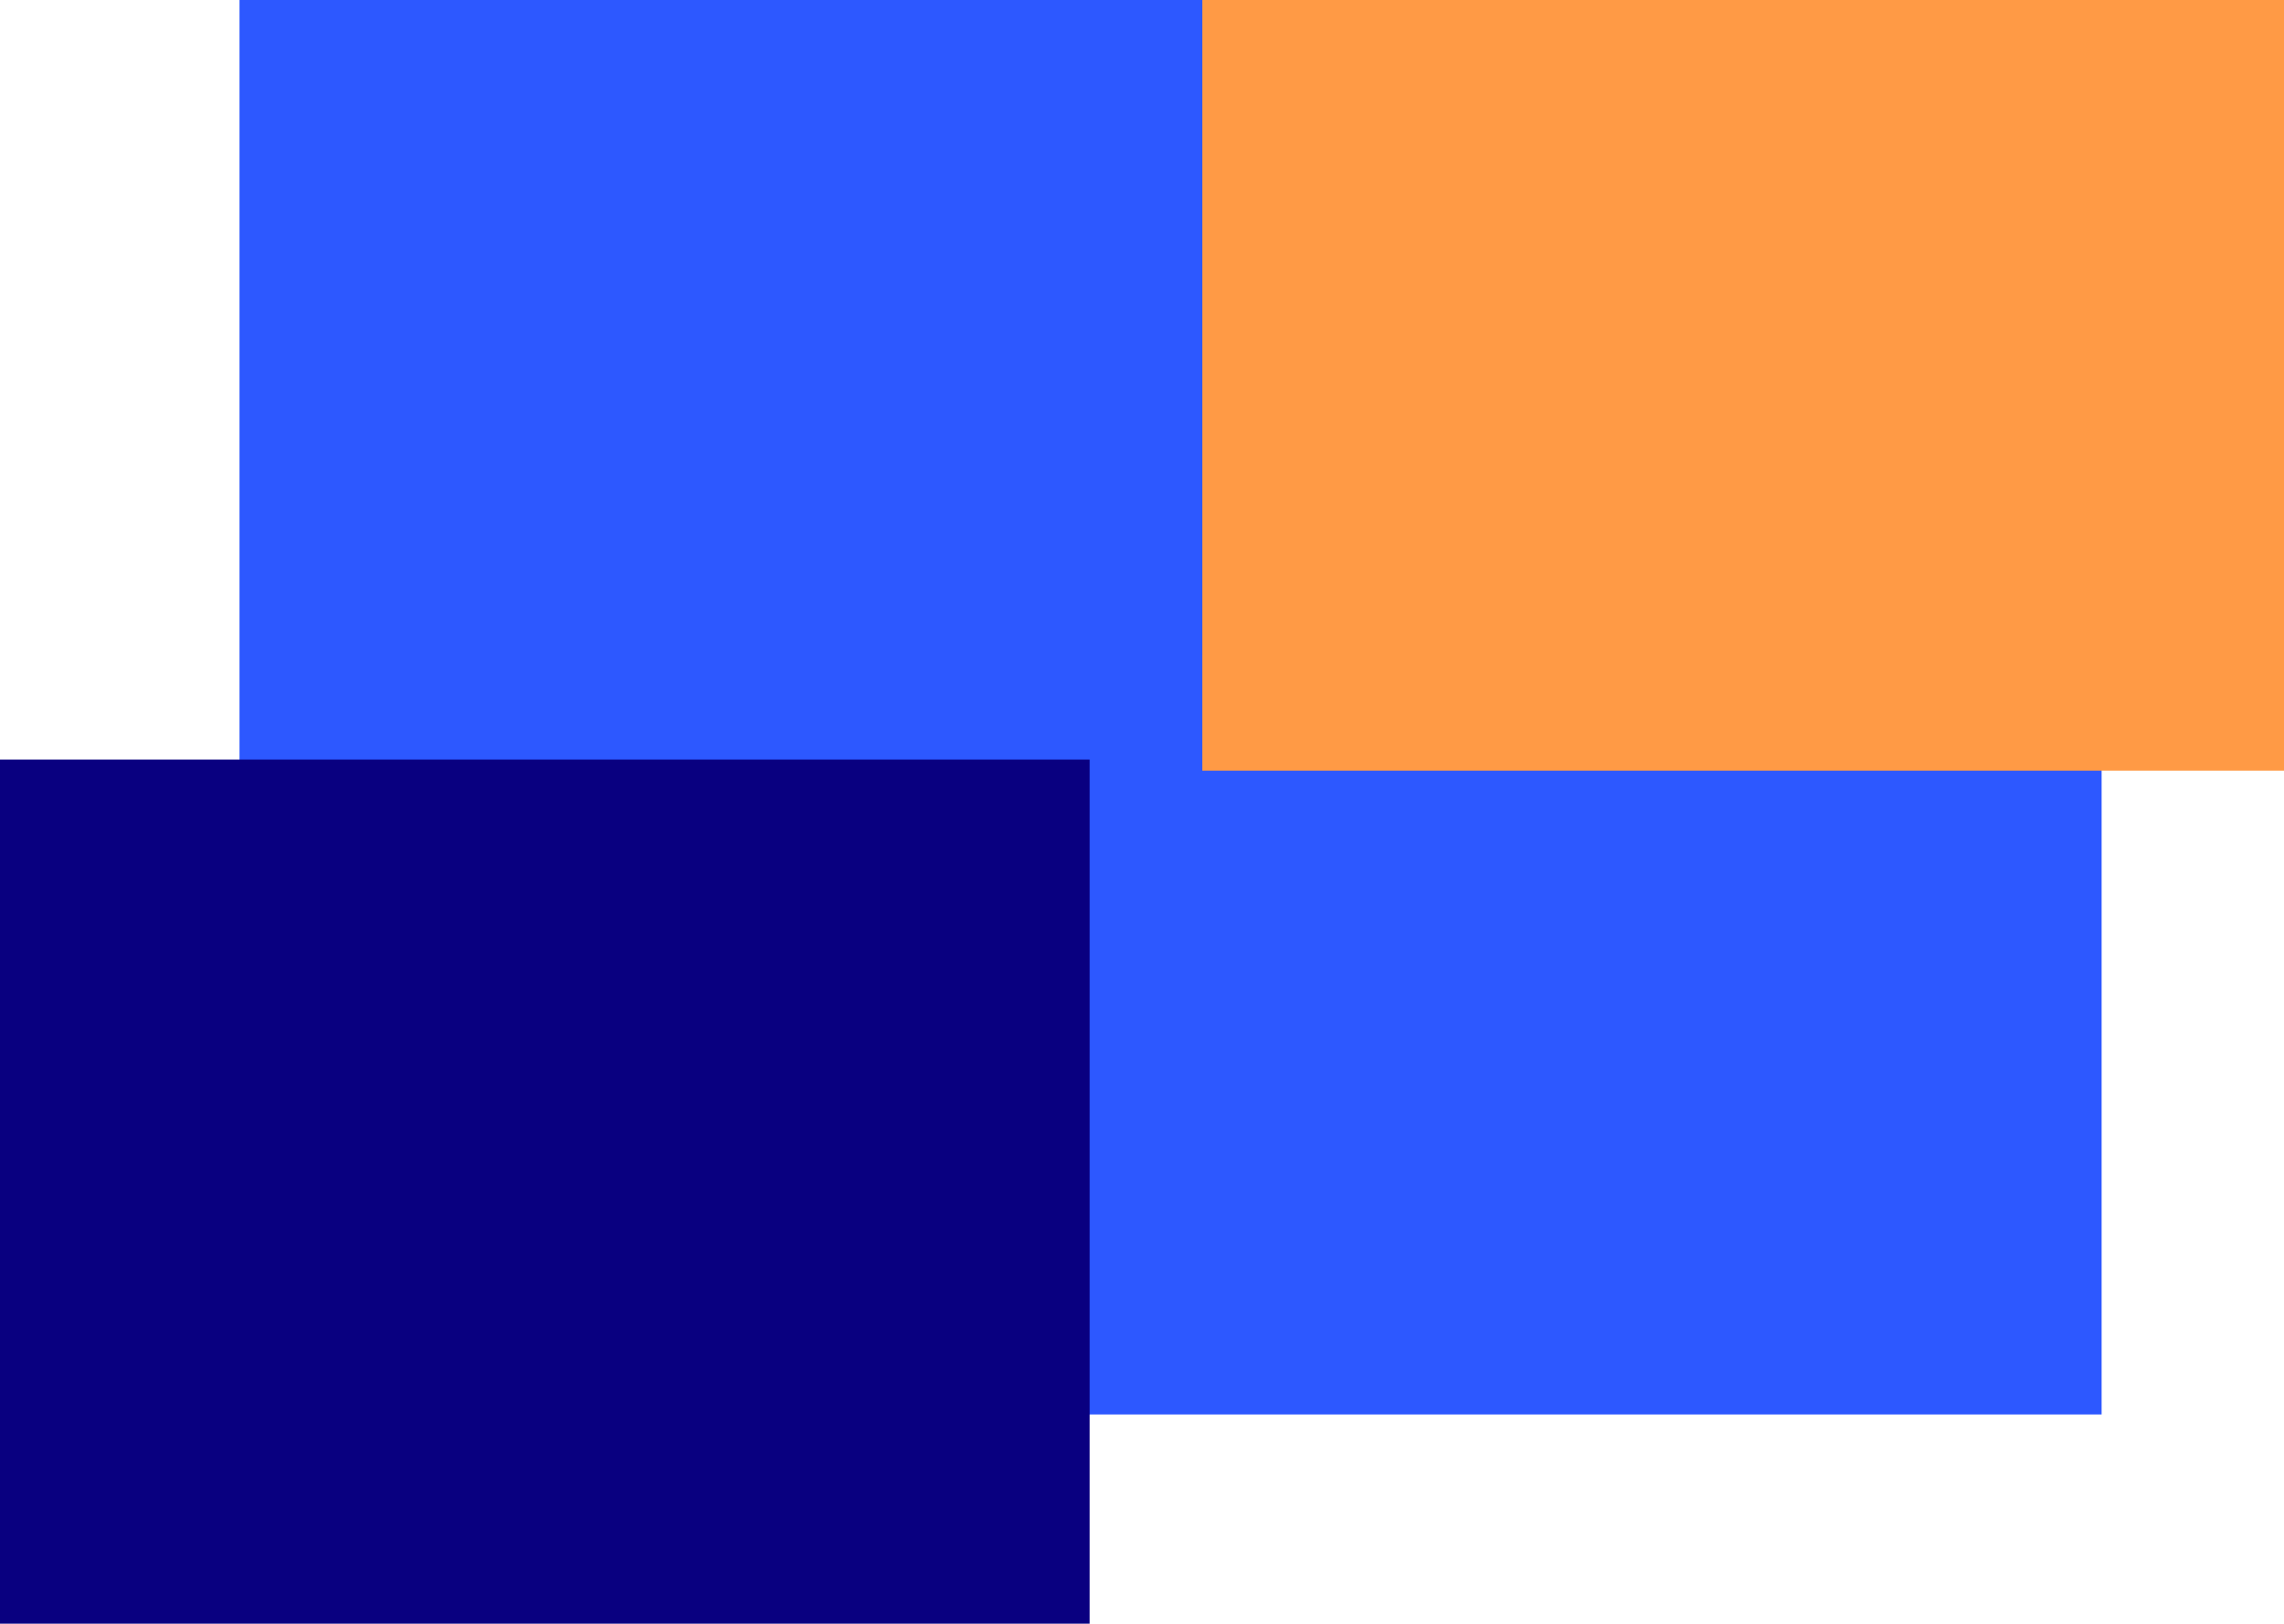 <svg width="1440" height="1024" viewBox="0 0 1440 1024" fill="none" xmlns="http://www.w3.org/2000/svg">
<g clip-path="url(#clip0_39_178)">
<rect width="1440" height="1024" fill="white"/>
<g filter="url(#filter0_f_39_178)">
<rect x="151" y="-38" width="984" height="691" fill="#2D58FF"/>
</g>
<g filter="url(#filter1_f_39_178)">
<rect x="758" y="-66" width="682" height="479" fill="#090080"/>
</g>
<g filter="url(#filter2_f_39_178)">
<rect x="643" y="413" width="682" height="479" fill="#2D58FF"/>
</g>
<g filter="url(#filter3_f_39_178)">
<rect x="758" y="-139" width="890" height="625" fill="#FF9A45"/>
</g>
<g filter="url(#filter4_f_39_178)">
<rect x="-89" y="479" width="776" height="545" fill="#090080"/>
</g>
</g>
<defs>
<filter id="filter0_f_39_178" x="-449" y="-638" width="2184" height="1891" filterUnits="userSpaceOnUse" color-interpolation-filters="sRGB">
<feFlood flood-opacity="0" result="BackgroundImageFix"/>
<feBlend mode="normal" in="SourceGraphic" in2="BackgroundImageFix" result="shape"/>
<feGaussianBlur stdDeviation="300" result="effect1_foregroundBlur_39_178"/>
</filter>
<filter id="filter1_f_39_178" x="158" y="-666" width="1882" height="1679" filterUnits="userSpaceOnUse" color-interpolation-filters="sRGB">
<feFlood flood-opacity="0" result="BackgroundImageFix"/>
<feBlend mode="normal" in="SourceGraphic" in2="BackgroundImageFix" result="shape"/>
<feGaussianBlur stdDeviation="300" result="effect1_foregroundBlur_39_178"/>
</filter>
<filter id="filter2_f_39_178" x="43" y="-187" width="1882" height="1679" filterUnits="userSpaceOnUse" color-interpolation-filters="sRGB">
<feFlood flood-opacity="0" result="BackgroundImageFix"/>
<feBlend mode="normal" in="SourceGraphic" in2="BackgroundImageFix" result="shape"/>
<feGaussianBlur stdDeviation="300" result="effect1_foregroundBlur_39_178"/>
</filter>
<filter id="filter3_f_39_178" x="-42" y="-939" width="2490" height="2225" filterUnits="userSpaceOnUse" color-interpolation-filters="sRGB">
<feFlood flood-opacity="0" result="BackgroundImageFix"/>
<feBlend mode="normal" in="SourceGraphic" in2="BackgroundImageFix" result="shape"/>
<feGaussianBlur stdDeviation="400" result="effect1_foregroundBlur_39_178"/>
</filter>
<filter id="filter4_f_39_178" x="-689" y="-121" width="1976" height="1745" filterUnits="userSpaceOnUse" color-interpolation-filters="sRGB">
<feFlood flood-opacity="0" result="BackgroundImageFix"/>
<feBlend mode="normal" in="SourceGraphic" in2="BackgroundImageFix" result="shape"/>
<feGaussianBlur stdDeviation="300" result="effect1_foregroundBlur_39_178"/>
</filter>
<clipPath id="clip0_39_178">
<rect width="1440" height="1024" fill="white"/>
</clipPath>
</defs>
</svg>
